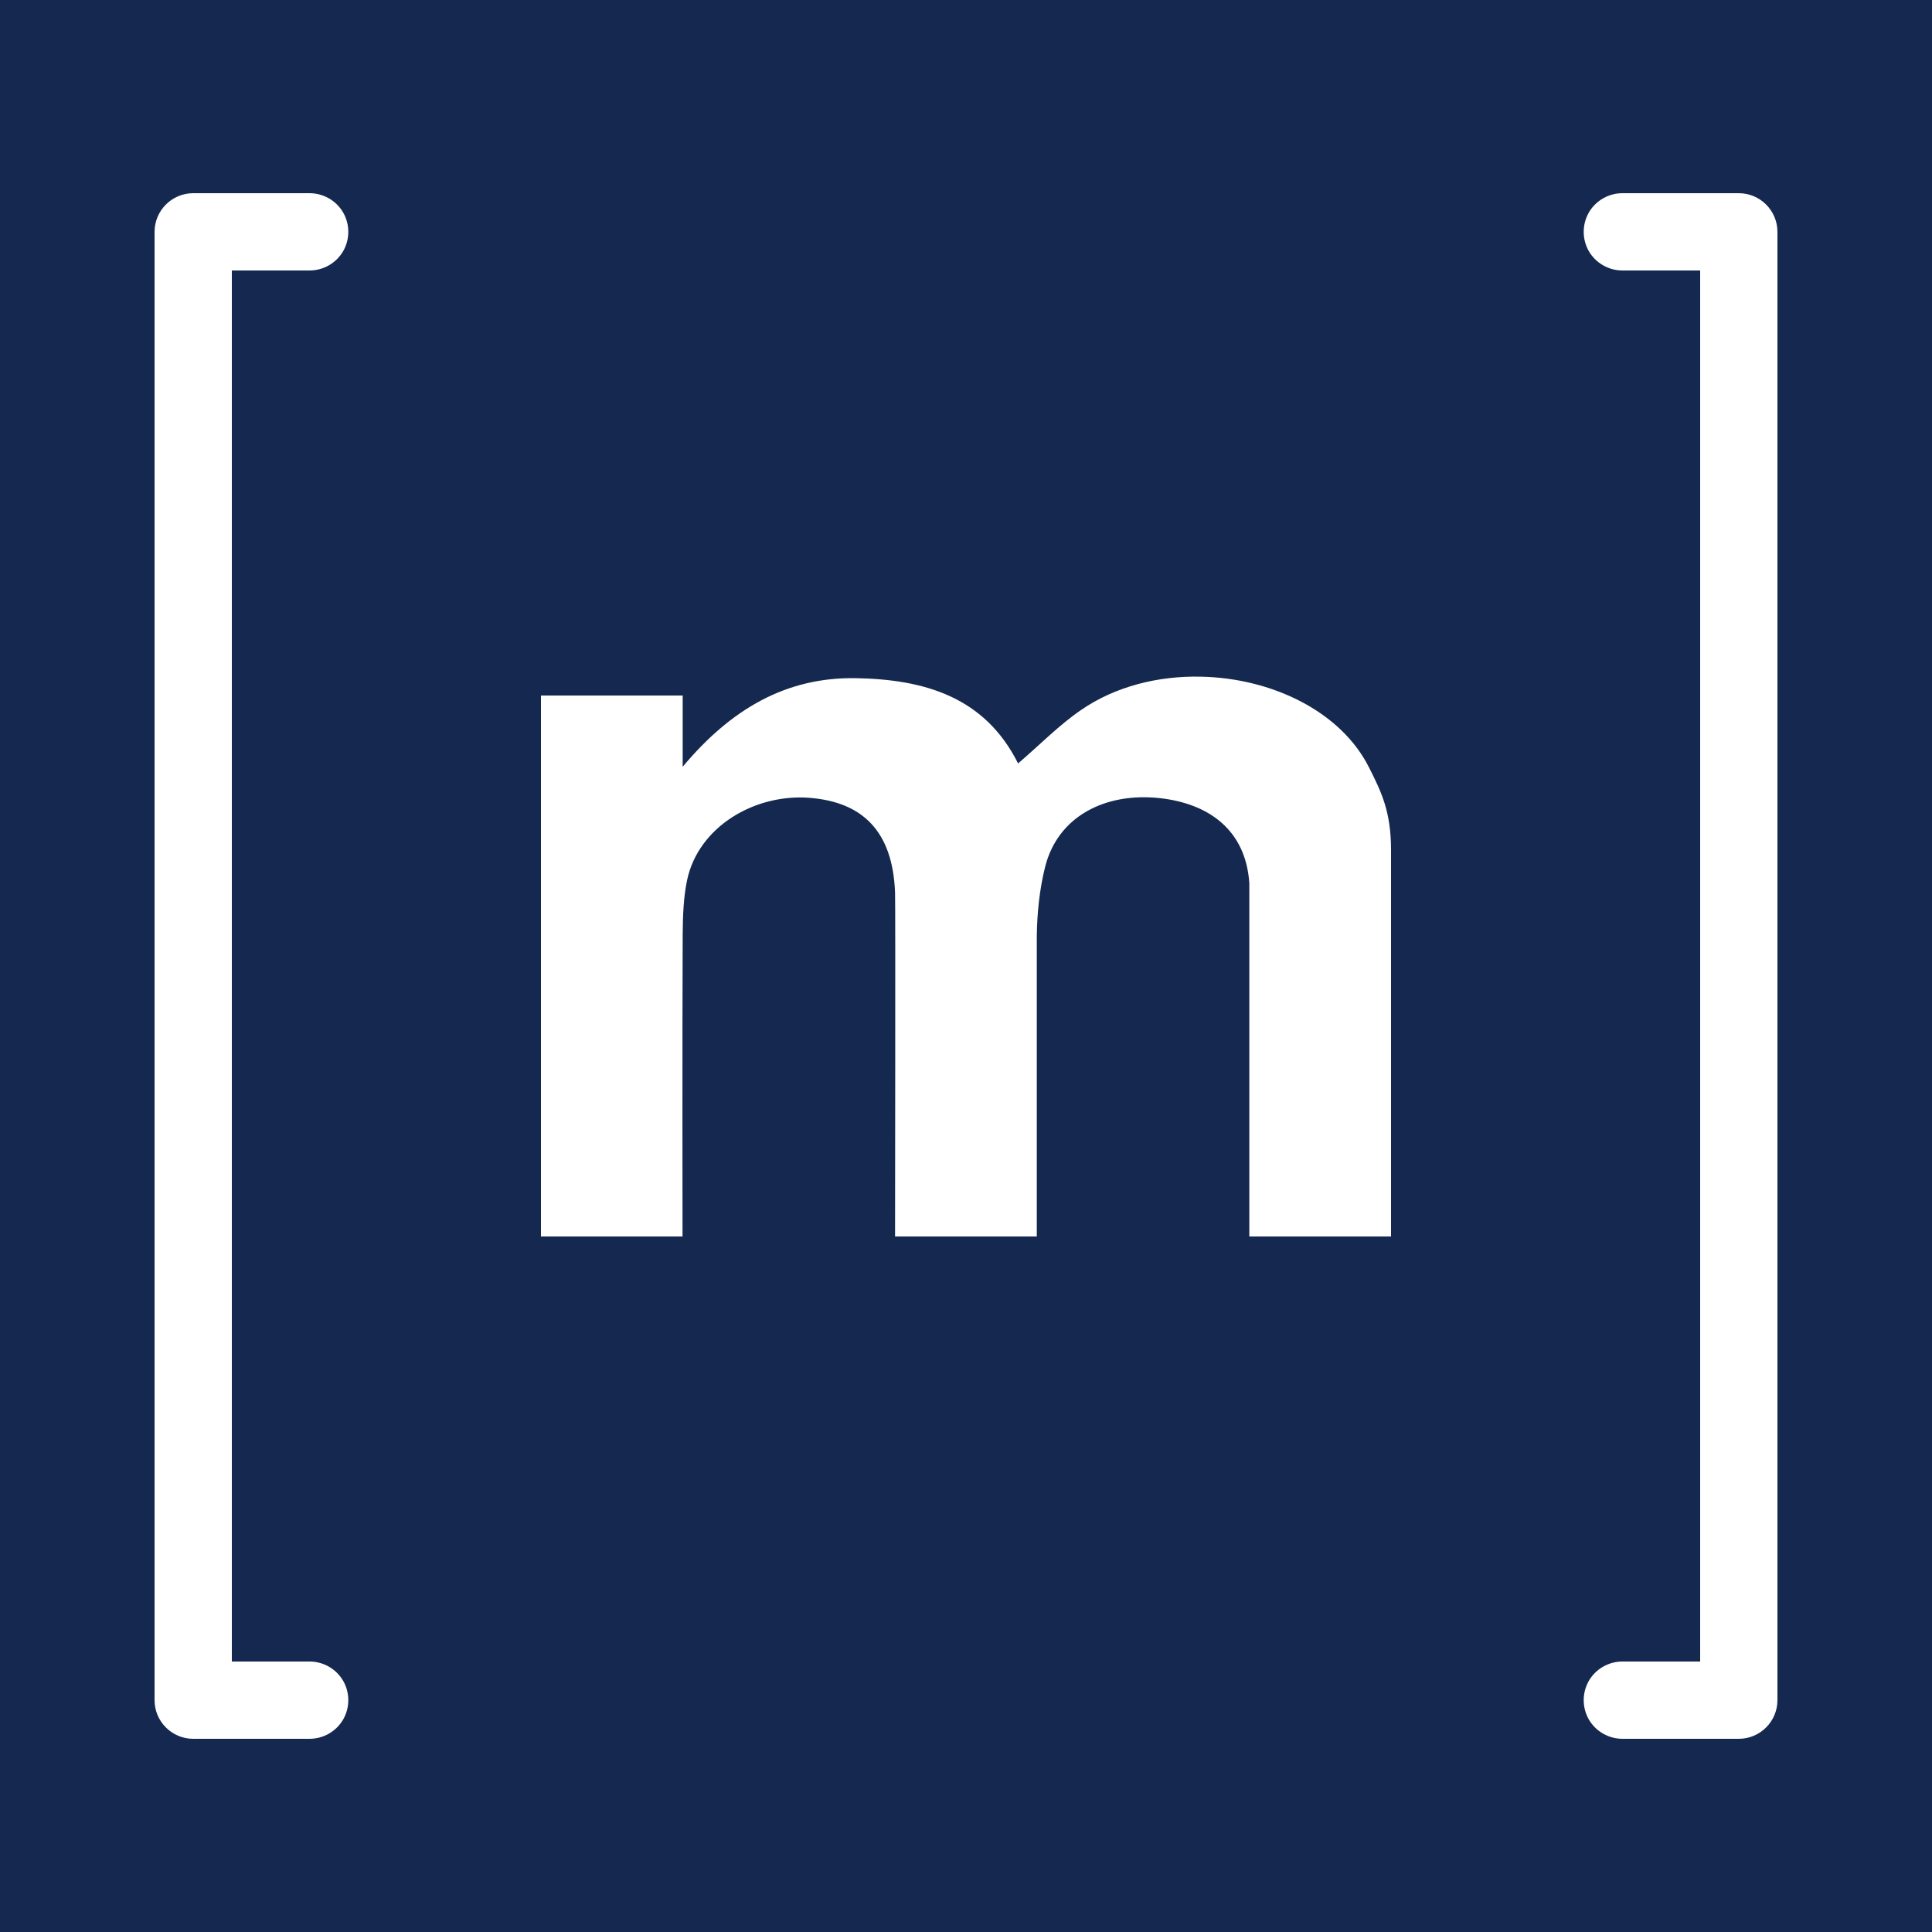 <?xml version="1.0" encoding="UTF-8"?>
<svg xmlns="http://www.w3.org/2000/svg" xmlns:xlink="http://www.w3.org/1999/xlink" viewBox="0 0 50 50" width="50px" height="50px">
<g id="surface112300841">
<rect x="0" y="0" width="50" height="50" style="fill:rgb(7.843%,15.686%,31.373%);fill-opacity:1;stroke:none;"/>
<path style=" stroke:none;fill-rule:nonzero;fill:rgb(100%,100%,100%);fill-opacity:1;" d="M 5 5 C 4.449 5 4 5.449 4 6 L 4 44 C 4 44.551 4.449 45 5 45 L 8 45 C 8.359 45.004 8.695 44.816 8.879 44.504 C 9.059 44.191 9.059 43.809 8.879 43.496 C 8.695 43.184 8.359 42.996 8 43 L 6 43 L 6 7 L 8 7 C 8.359 7.004 8.695 6.816 8.879 6.504 C 9.059 6.191 9.059 5.809 8.879 5.496 C 8.695 5.184 8.359 4.996 8 5 Z M 42 5 C 41.641 4.996 41.305 5.184 41.121 5.496 C 40.941 5.809 40.941 6.191 41.121 6.504 C 41.305 6.816 41.641 7.004 42 7 L 44 7 L 44 43 L 42 43 C 41.641 42.996 41.305 43.184 41.121 43.496 C 40.941 43.809 40.941 44.191 41.121 44.504 C 41.305 44.816 41.641 45.004 42 45 L 45 45 C 45.551 45 46 44.551 46 44 L 46 6 C 46 5.449 45.551 5 45 5 Z M 31.074 17.512 C 29.977 17.488 28.867 17.762 27.977 18.375 C 27.406 18.766 26.914 19.273 26.348 19.758 C 25.488 18.039 23.93 17.582 22.152 17.551 C 20.352 17.52 18.922 18.344 17.668 19.844 L 17.668 18 L 14 18 L 14 32 L 17.664 32 C 17.664 32 17.656 26.766 17.668 24.168 C 17.672 23.703 17.688 23.23 17.781 22.781 C 18.074 21.391 19.539 20.535 20.957 20.648 C 22.309 20.758 23.102 21.496 23.164 23.098 C 23.176 23.375 23.164 32 23.164 32 L 26.832 32 L 26.832 24.23 C 26.84 23.629 26.902 23.016 27.047 22.438 C 27.371 21.137 28.59 20.5 30.02 20.656 C 31.281 20.797 32.238 21.477 32.332 22.852 L 32.332 32 L 36 32 L 36 22 C 36 21 35.746 20.492 35.441 19.883 C 34.711 18.406 32.906 17.547 31.074 17.512 Z M 31.074 17.512 "/>
</g>
</svg>

